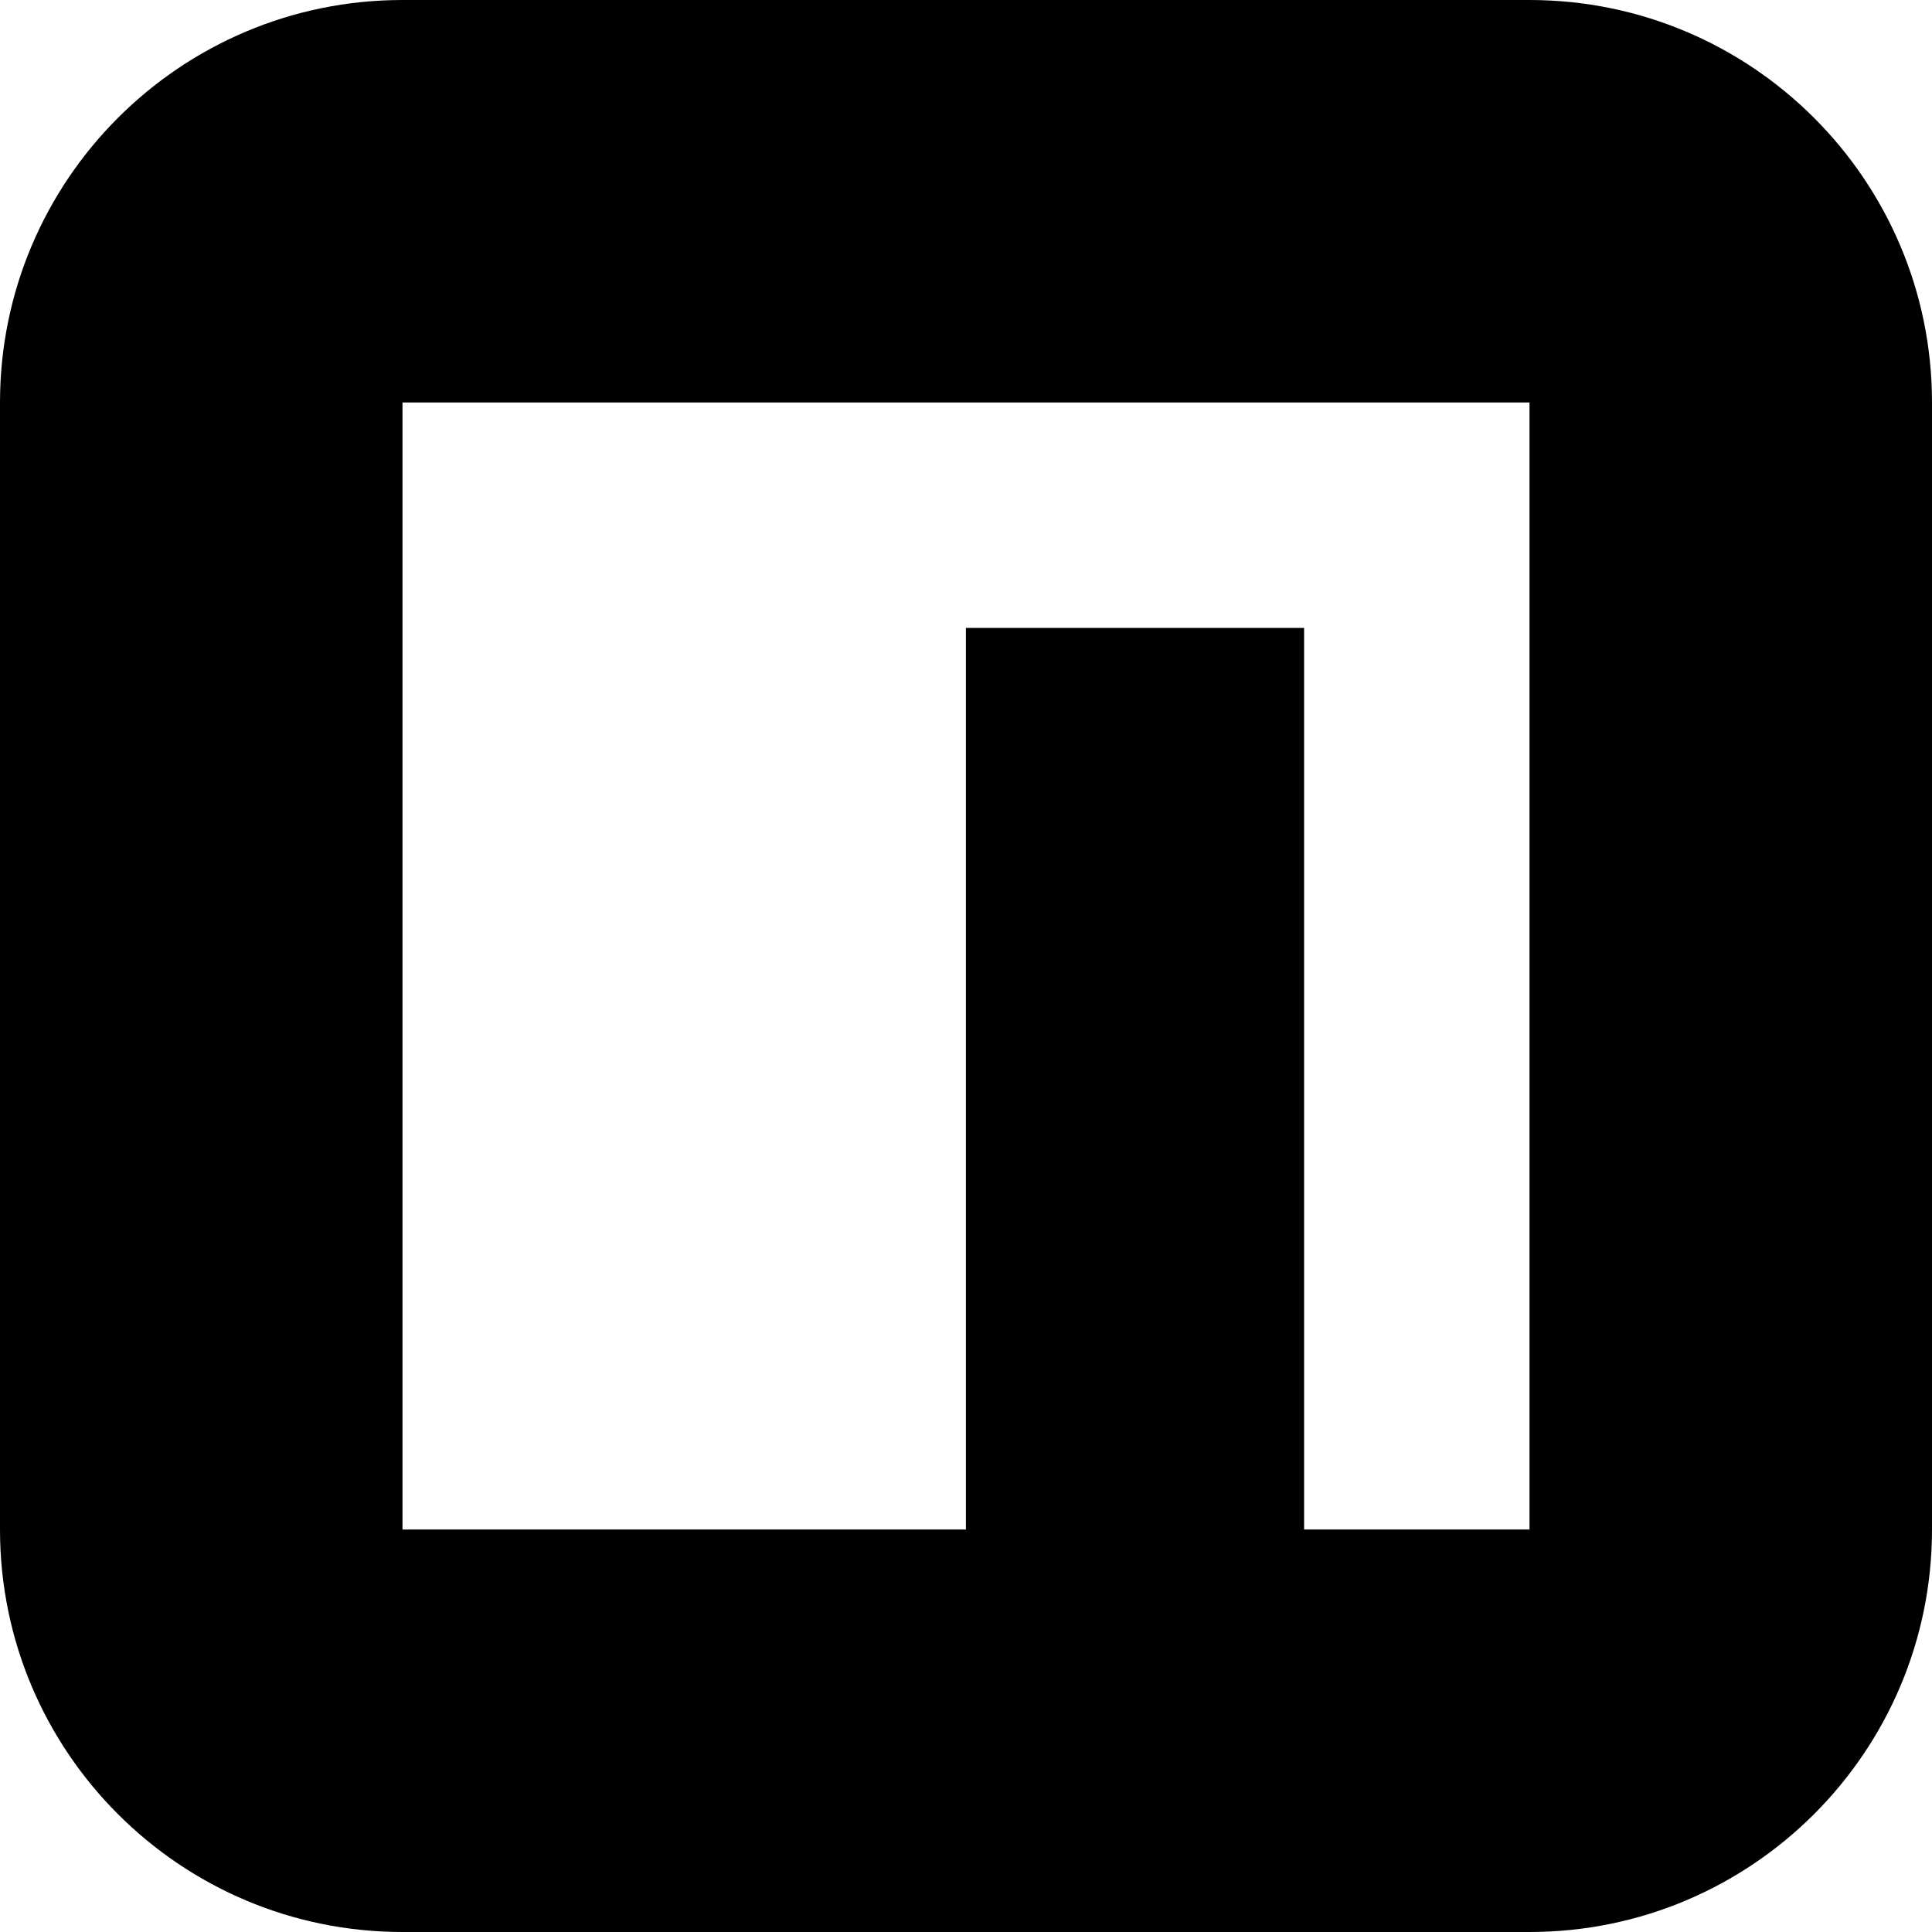 <svg xmlns="http://www.w3.org/2000/svg" width="48" height="48" viewBox="0 0 24 24"><path d="M0,5 L0,19 C3.38176876e-16,21.761 2.239,24 5,24 L19,24 C21.761,24 24,21.761 24,19 L24,5 C24,2.239 21.761,1.26909153e-15 19,1.77635684e-15 L5,0 C2.239,5.07265313e-16 1.43817996e-15,2.239 1.77635684e-15,5 Z M19,19 L16.2,19 L16.2,7.8 L11.999,7.8 L11.999,19 L5,19 L5,5 L19,5 L19,19 Z"></path></svg>
